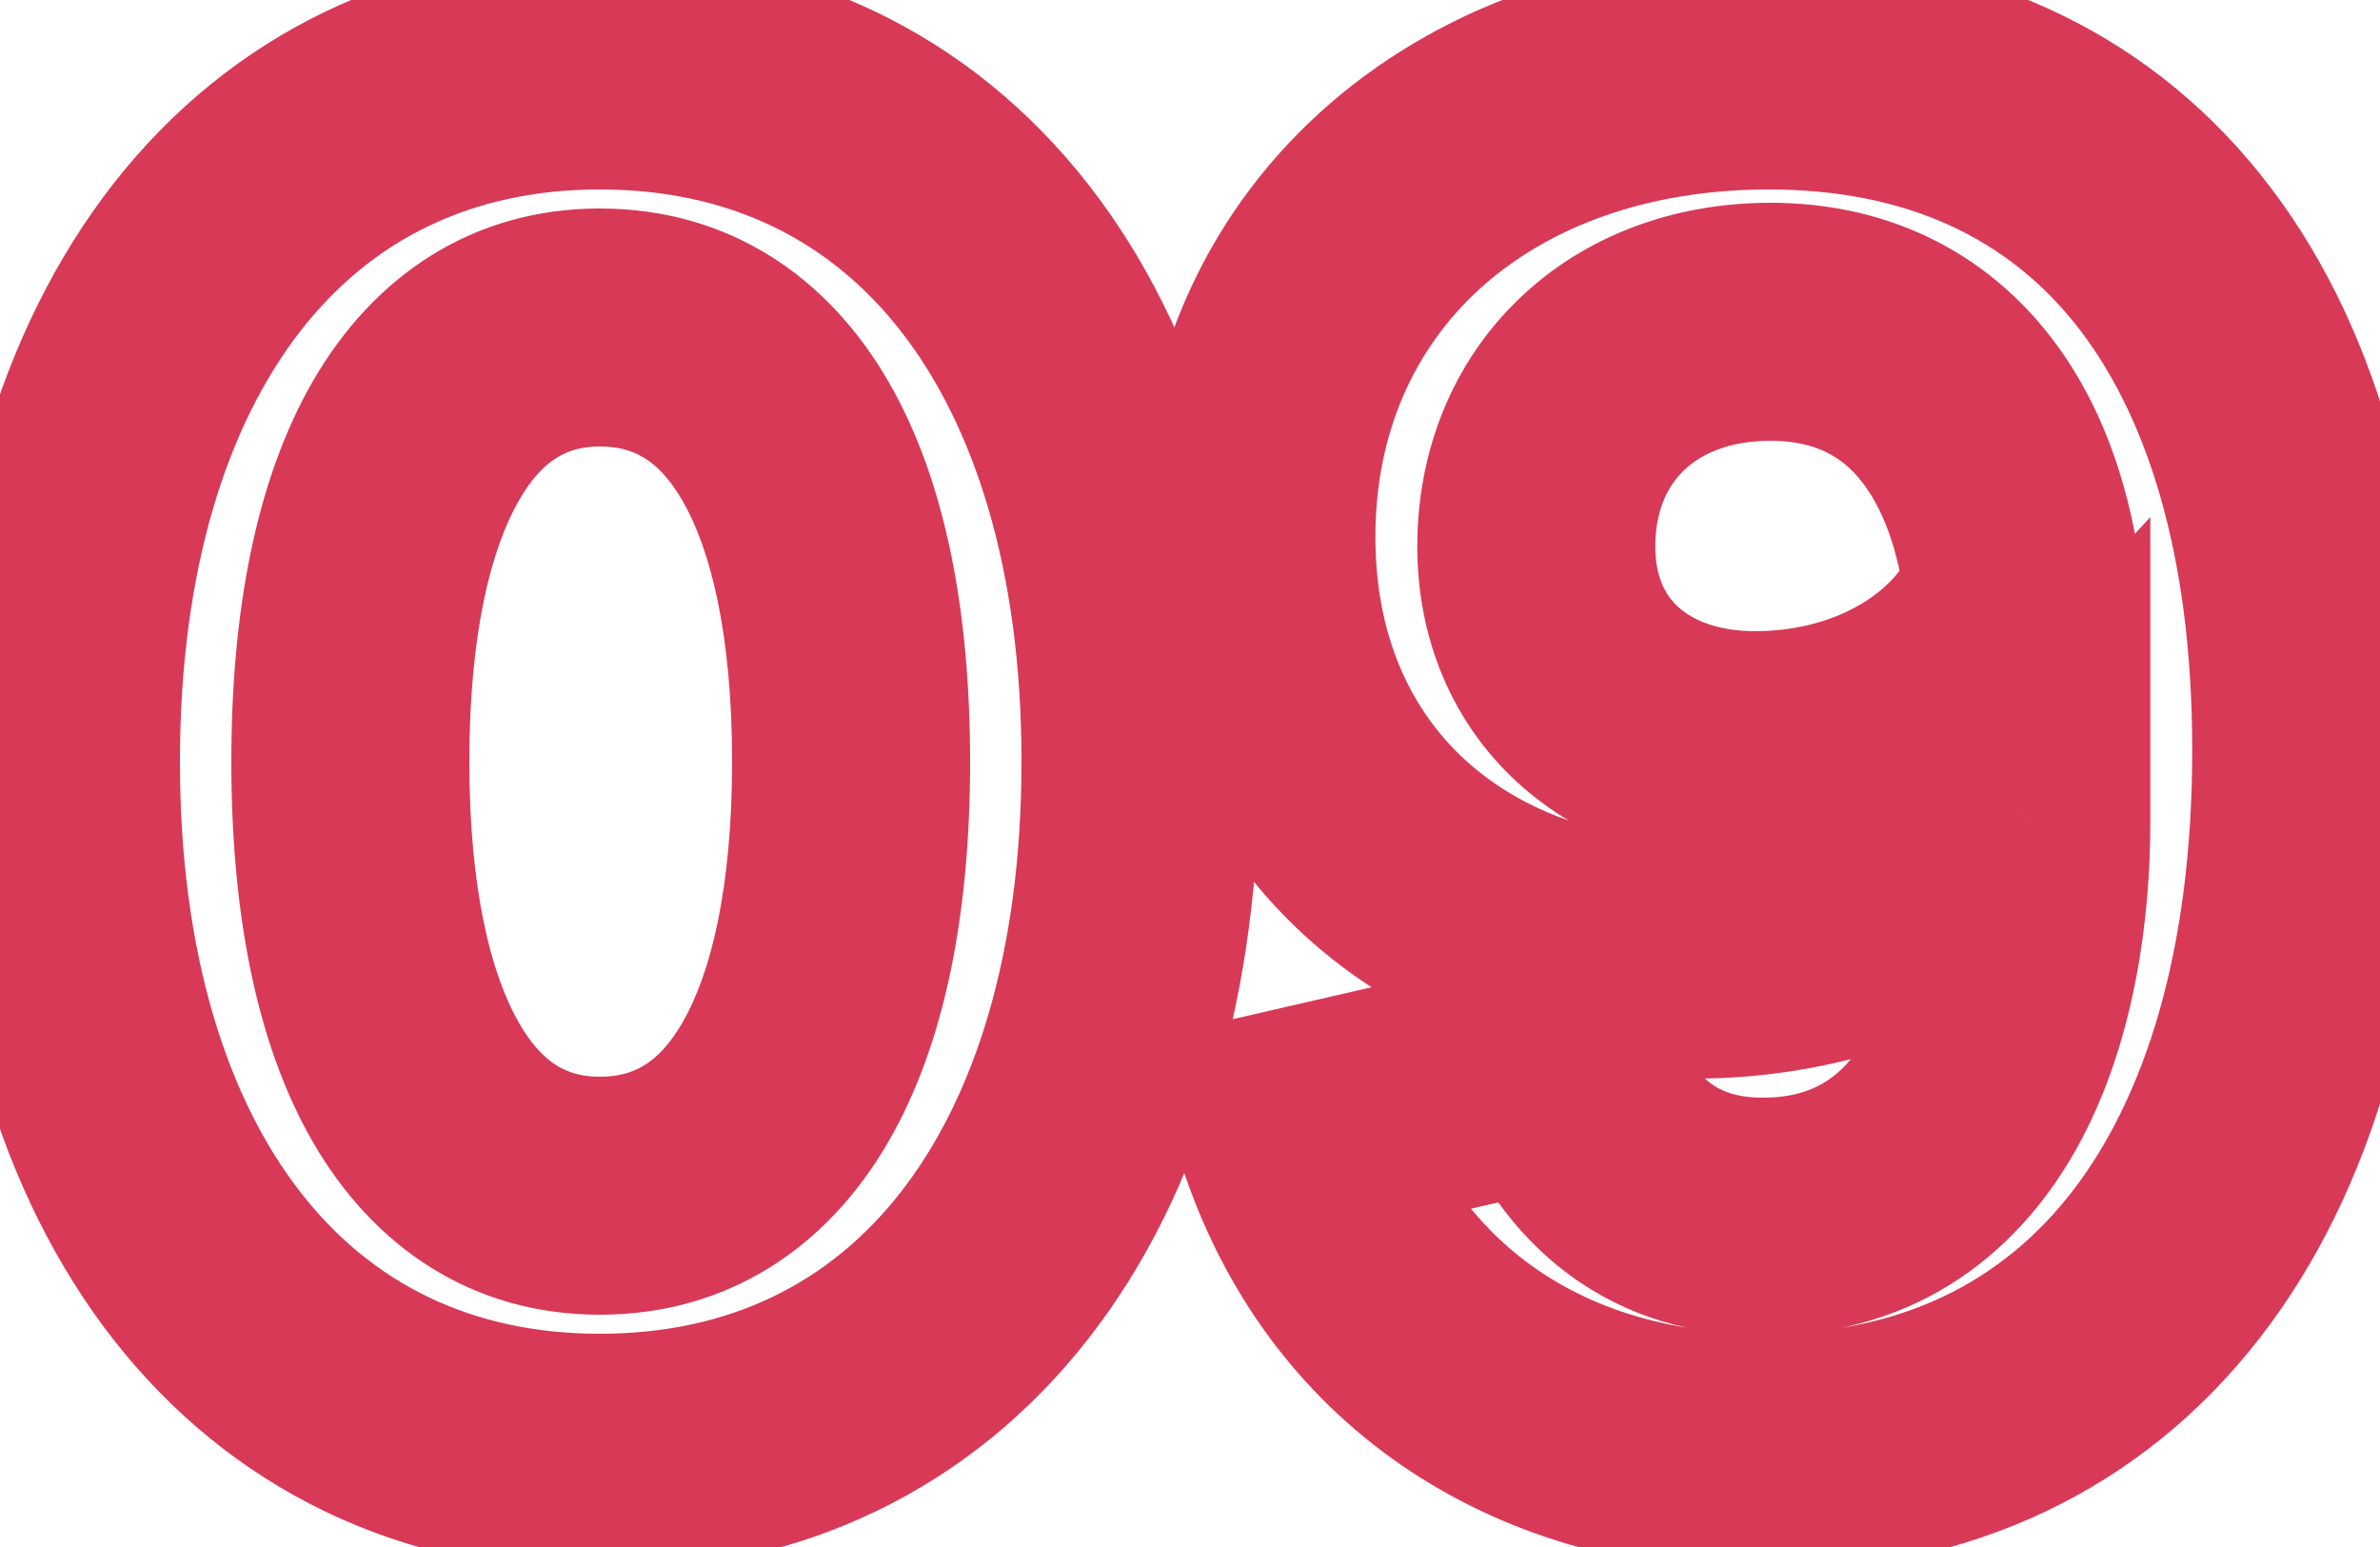 <svg width="20" height="13" viewBox="0 0 20 13" fill="none" xmlns="http://www.w3.org/2000/svg">
<mask id="path-1-outside-1_138_273" maskUnits="userSpaceOnUse" x="-1" y="-1" width="22" height="15" fill="black">
<rect fill="white" x="-1" y="-1" width="22" height="15"/>
<path d="M5.04 12.208C2.272 12.208 0.512 9.952 0.512 6.4C0.512 2.848 2.272 0.592 5.04 0.592C7.824 0.592 9.584 2.848 9.584 6.4C9.584 9.952 7.824 12.208 5.04 12.208ZM5.04 10.048C6.384 10.048 7.152 8.72 7.152 6.4C7.152 4.08 6.384 2.752 5.04 2.752C3.712 2.752 2.944 4.08 2.944 6.4C2.944 8.72 3.712 10.048 5.04 10.048ZM10.878 9.472L13.102 8.96C13.438 9.808 14.014 10.224 14.814 10.224C16.59 10.224 17.07 8.352 17.07 6.912C16.35 7.696 15.278 8.064 14.238 8.064C12.19 8.064 10.558 6.72 10.558 4.512C10.558 2.208 12.334 0.592 14.862 0.592C17.726 0.592 19.422 2.688 19.422 6.304C19.422 9.968 17.694 12.208 14.83 12.208C12.91 12.208 11.438 11.2 10.878 9.472ZM16.958 4.672C16.718 3.424 15.982 2.704 14.878 2.704C13.71 2.704 12.91 3.488 12.91 4.592C12.91 5.632 13.678 6.304 14.75 6.304C15.662 6.304 16.59 5.872 16.958 5.072C16.974 4.944 16.974 4.816 16.958 4.672Z"/>
</mask>
<path d="M5.04 11.208C3.956 11.208 3.118 10.78 2.527 10.021C1.915 9.237 1.512 8.023 1.512 6.4H-0.488C-0.488 8.329 -0.011 10.019 0.949 11.251C1.93 12.508 3.356 13.208 5.04 13.208V11.208ZM1.512 6.4C1.512 4.777 1.915 3.563 2.527 2.779C3.118 2.02 3.956 1.592 5.04 1.592V-0.408C3.356 -0.408 1.93 0.292 0.949 1.549C-0.011 2.781 -0.488 4.471 -0.488 6.4H1.512ZM5.04 1.592C6.134 1.592 6.975 2.022 7.568 2.78C8.181 3.564 8.584 4.777 8.584 6.4H10.584C10.584 4.471 10.107 2.78 9.144 1.548C8.161 0.29 6.73 -0.408 5.04 -0.408V1.592ZM8.584 6.4C8.584 8.023 8.181 9.236 7.568 10.02C6.975 10.778 6.134 11.208 5.04 11.208V13.208C6.73 13.208 8.161 12.51 9.144 11.252C10.107 10.02 10.584 8.329 10.584 6.4H8.584ZM5.04 11.048C6.112 11.048 6.95 10.486 7.465 9.595C7.95 8.758 8.152 7.646 8.152 6.4H6.152C6.152 7.474 5.97 8.186 5.735 8.593C5.53 8.946 5.312 9.048 5.04 9.048V11.048ZM8.152 6.4C8.152 5.154 7.95 4.042 7.465 3.205C6.95 2.314 6.112 1.752 5.04 1.752V3.752C5.312 3.752 5.53 3.854 5.735 4.207C5.97 4.614 6.152 5.326 6.152 6.4H8.152ZM5.04 1.752C3.971 1.752 3.139 2.318 2.627 3.207C2.146 4.043 1.944 5.154 1.944 6.4H3.944C3.944 5.326 4.126 4.613 4.361 4.205C4.565 3.85 4.781 3.752 5.04 3.752V1.752ZM1.944 6.4C1.944 7.646 2.146 8.757 2.627 9.593C3.139 10.482 3.971 11.048 5.04 11.048V9.048C4.781 9.048 4.565 8.95 4.361 8.595C4.126 8.187 3.944 7.474 3.944 6.4H1.944ZM10.878 9.472L10.653 8.497L9.59 8.742L9.926 9.78L10.878 9.472ZM13.102 8.96L14.031 8.592L13.715 7.793L12.877 7.985L13.102 8.96ZM17.07 6.912H18.07V4.345L16.333 6.236L17.07 6.912ZM16.958 4.672L17.952 4.562L17.947 4.522L17.94 4.483L16.958 4.672ZM16.958 5.072L17.866 5.49L17.931 5.349L17.95 5.196L16.958 5.072ZM11.102 10.447L13.326 9.935L12.877 7.985L10.653 8.497L11.102 10.447ZM12.172 9.328C12.391 9.881 12.719 10.368 13.192 10.716C13.673 11.069 14.232 11.224 14.814 11.224V9.224C14.596 9.224 14.467 9.171 14.376 9.104C14.277 9.032 14.149 8.887 14.031 8.592L12.172 9.328ZM14.814 11.224C16.146 11.224 17.014 10.481 17.492 9.575C17.94 8.726 18.07 7.715 18.07 6.912H16.07C16.07 7.549 15.959 8.194 15.723 8.641C15.518 9.031 15.258 9.224 14.814 9.224V11.224ZM16.333 6.236C15.843 6.77 15.063 7.064 14.238 7.064V9.064C15.493 9.064 16.857 8.622 17.806 7.588L16.333 6.236ZM14.238 7.064C13.431 7.064 12.763 6.801 12.307 6.381C11.862 5.97 11.558 5.355 11.558 4.512H9.558C9.558 5.877 10.07 7.038 10.952 7.851C11.825 8.655 12.997 9.064 14.238 9.064V7.064ZM11.558 4.512C11.558 3.631 11.891 2.923 12.435 2.427C12.986 1.926 13.811 1.592 14.862 1.592V-0.408C13.385 -0.408 12.058 0.066 11.088 0.949C10.113 1.837 9.558 3.089 9.558 4.512H11.558ZM14.862 1.592C16.027 1.592 16.865 2.006 17.435 2.717C18.029 3.459 18.422 4.637 18.422 6.304H20.422C20.422 4.355 19.966 2.677 18.996 1.467C18.002 0.226 16.56 -0.408 14.862 -0.408V1.592ZM18.422 6.304C18.422 7.993 18.022 9.228 17.41 10.017C16.821 10.775 15.973 11.208 14.83 11.208V13.208C16.55 13.208 17.998 12.521 18.99 11.243C19.958 9.996 20.422 8.279 20.422 6.304H18.422ZM14.83 11.208C13.302 11.208 12.243 10.441 11.829 9.164L9.926 9.78C10.632 11.959 12.517 13.208 14.83 13.208V11.208ZM17.94 4.483C17.792 3.714 17.473 3.013 16.932 2.497C16.377 1.967 15.663 1.704 14.878 1.704V3.704C15.197 3.704 15.402 3.801 15.551 3.943C15.714 4.099 15.884 4.382 15.976 4.861L17.94 4.483ZM14.878 1.704C14.066 1.704 13.315 1.98 12.761 2.515C12.205 3.051 11.91 3.79 11.91 4.592H13.91C13.91 4.29 14.014 4.085 14.15 3.953C14.288 3.82 14.521 3.704 14.878 3.704V1.704ZM11.91 4.592C11.91 5.372 12.205 6.075 12.753 6.576C13.292 7.069 14.006 7.304 14.75 7.304V5.304C14.421 5.304 14.215 5.203 14.102 5.1C13.998 5.005 13.91 4.852 13.91 4.592H11.91ZM14.75 7.304C15.914 7.304 17.284 6.755 17.866 5.49L16.049 4.654C15.895 4.989 15.409 5.304 14.75 5.304V7.304ZM17.95 5.196C17.977 4.981 17.975 4.774 17.952 4.562L15.964 4.782C15.972 4.858 15.971 4.907 15.966 4.948L17.95 5.196Z" fill="#D83957" mask="url(#path-1-outside-1_138_273)"/>
</svg>
